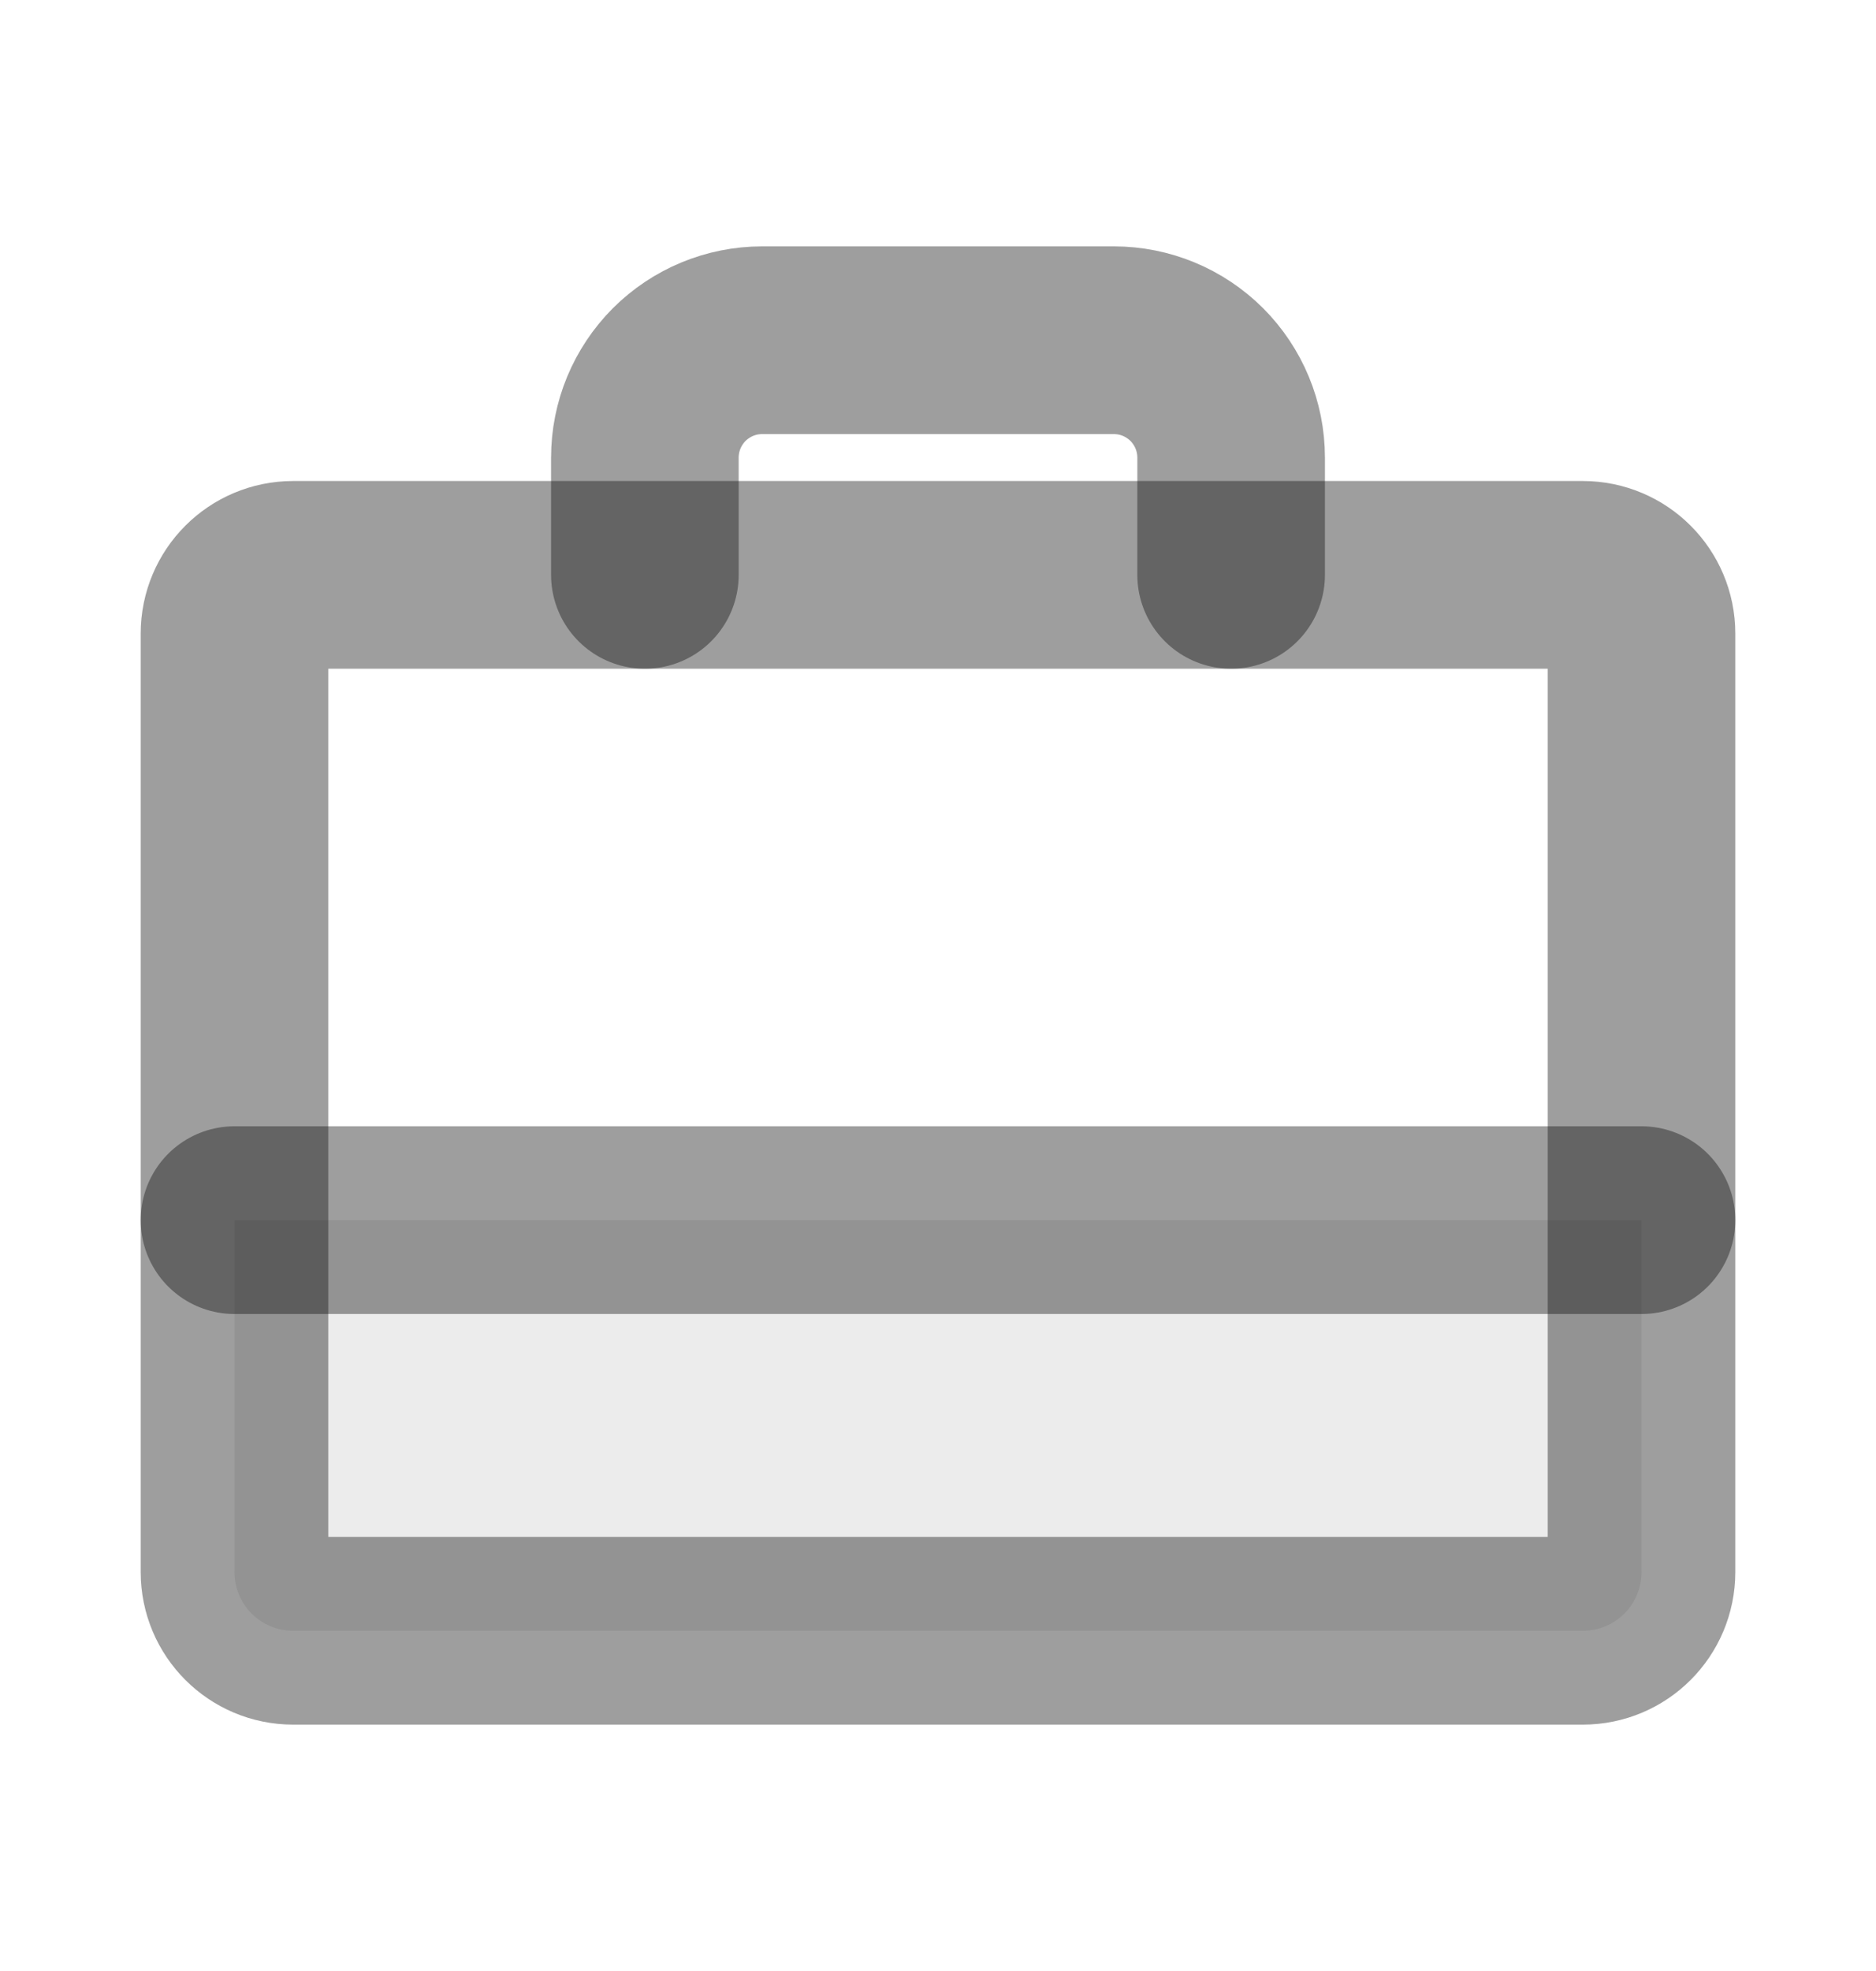 <svg width="20" height="21" viewBox="0 0 20 21" fill="none" xmlns="http://www.w3.org/2000/svg">
<path opacity="0.2" d="M17.5 13V16.75C17.5 16.916 17.434 17.075 17.317 17.192C17.2 17.309 17.041 17.375 16.875 17.375H3.125C2.959 17.375 2.8 17.309 2.683 17.192C2.566 17.075 2.5 16.916 2.5 16.75V13" fill="#0D0D0E" fill-opacity="0.4"/>
<path d="M16.875 6.125H3.125C2.78 6.125 2.5 6.405 2.5 6.75V16.75C2.5 17.095 2.78 17.375 3.125 17.375H16.875C17.22 17.375 17.5 17.095 17.5 16.75V6.75C17.5 6.405 17.22 6.125 16.875 6.125Z" stroke="#0D0D0E" stroke-opacity="0.4" stroke-width="2" stroke-linecap="round" stroke-linejoin="round"/>
<path d="M13.125 6.125V4.875C13.125 4.543 12.993 4.226 12.759 3.991C12.524 3.757 12.207 3.625 11.875 3.625H8.125C7.793 3.625 7.476 3.757 7.241 3.991C7.007 4.226 6.875 4.543 6.875 4.875V6.125" stroke="#0D0D0E" stroke-opacity="0.4" stroke-width="2" stroke-linecap="round" stroke-linejoin="round"/>
<path d="M2.5 13H17.5" stroke="#0D0D0E" stroke-opacity="0.4" stroke-width="2" stroke-linecap="round" stroke-linejoin="round"/>
</svg>
